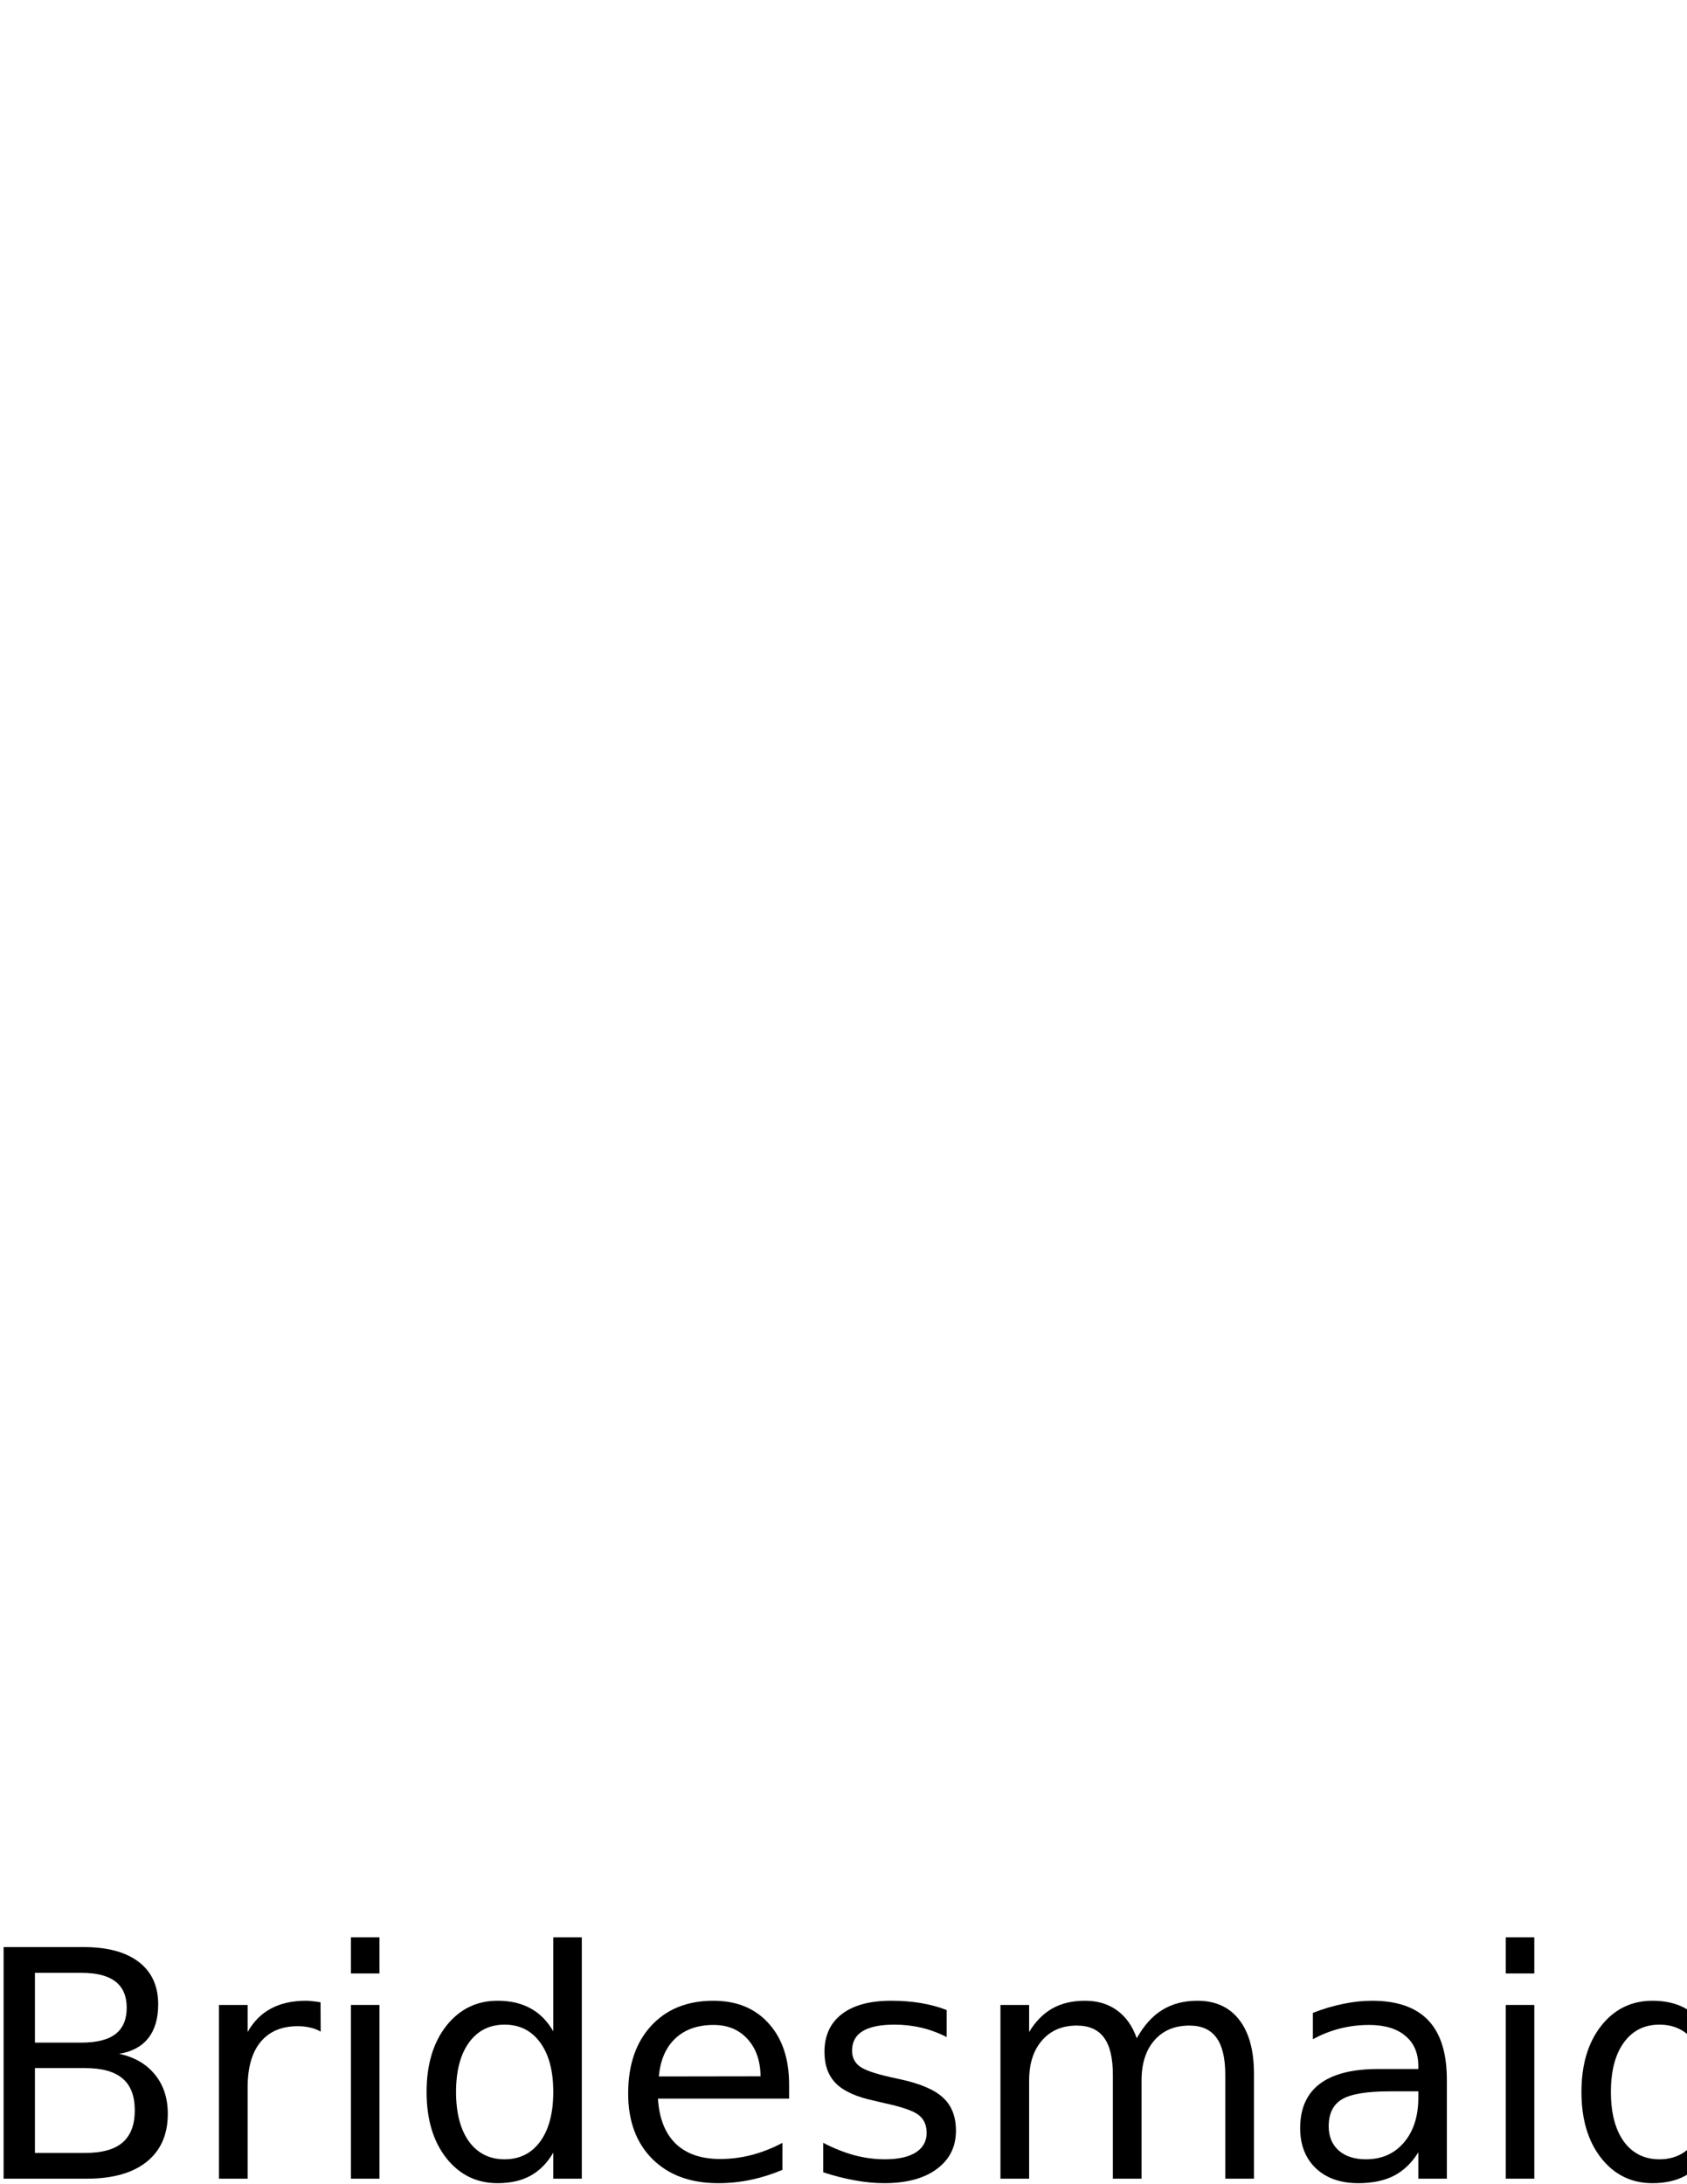 <?xml version="1.0" encoding="UTF-8" standalone="no"?>
<!-- Created with Inkscape (http://www.inkscape.org/) -->

<svg
   xmlns:dc="http://purl.org/dc/elements/1.1/"
   xmlns:cc="http://creativecommons.org/ns#"
   xmlns:rdf="http://www.w3.org/1999/02/22-rdf-syntax-ns#"
   xmlns:svg="http://www.w3.org/2000/svg"
   xmlns="http://www.w3.org/2000/svg"
   xmlns:sodipodi="http://sodipodi.sourceforge.net/DTD/sodipodi-0.dtd"
   xmlns:inkscape="http://www.inkscape.org/namespaces/inkscape"
   width="765"
   height="990"
   id="svg3912"
   version="1.1"
   inkscape:version="0.48.5 r10040"
   sodipodi:docname="drawing-1.svg">
  <defs
     id="defs3914" />
  <sodipodi:namedview
     id="base"
     pagecolor="#ffffff"
     bordercolor="#666666"
     borderopacity="1.0"
     inkscape:pageopacity="0.0"
     inkscape:pageshadow="2"
     inkscape:zoom="2.8"
     inkscape:cx="61.048147"
     inkscape:cy="34.238997"
     inkscape:document-units="px"
     inkscape:current-layer="layer1"
     showgrid="false"
     units="mm"
     inkscape:window-width="1436"
     inkscape:window-height="856"
     inkscape:window-x="4"
     inkscape:window-y="0"
     inkscape:window-maximized="1" />
  <g
     inkscape:label="Layer 1"
     inkscape:groupmode="layer"
     id="layer1"
     transform="translate(0,-62.362)">
    <path
       inkscape:connector-curvature="0"
       id="path3925"
       style="font-size:144px;font-style:normal;font-weight:normal;line-height:125%;letter-spacing:0px;word-spacing:0px;fill:#000000;fill-opacity:1;stroke:none;font-family:sans-serif"
       d="m 15.836,999.729 0,38.461 22.781,0 c 7.641,0 13.289,-1.57 16.945,-4.711 3.703,-3.188 5.555,-8.039 5.555,-14.555 -7.4e-5,-6.562 -1.852,-11.391 -5.555,-14.484 -3.656,-3.141 -9.305,-4.711 -16.945,-4.711 l -22.781,0 m 0,-43.172 0,31.641 21.023,0 c 6.937,6e-5 12.094,-1.289 15.469,-3.867 3.422,-2.625 5.133,-6.609 5.133,-11.953 -7e-5,-5.297 -1.711,-9.258 -5.133,-11.883 -3.375,-2.625 -8.531,-3.937 -15.469,-3.938 l -21.023,0 m -14.203,-11.672 36.281,0 c 10.828,1.1e-4 19.172,2.25 25.031,6.75 5.859,4.5 8.789,10.899 8.789,19.195 -8.4e-5,6.422 -1.5,11.531 -4.5,15.328 -3,3.797 -7.406,6.164 -13.219,7.102 6.984,1.5 12.398,4.641 16.242,9.422 3.891,4.734 5.836,10.664 5.836,17.789 -8.8e-5,9.375 -3.188,16.617 -9.562,21.727 -6.375,5.109 -15.445,7.664 -27.211,7.664 l -37.687,0 0,-104.977" />
    <path
       inkscape:connector-curvature="0"
       id="path3927"
       style="font-size:144px;font-style:normal;font-weight:normal;line-height:125%;letter-spacing:0px;word-spacing:0px;fill:#000000;fill-opacity:1;stroke:none;font-family:sans-serif"
       d="m 145.422,983.206 c -1.453,-0.844 -3.047,-1.453 -4.781,-1.828 -1.688,-0.422 -3.563,-0.633 -5.625,-0.633 -7.313,7e-5 -12.938,2.391 -16.875,7.172 -3.891,4.734 -5.836,11.555 -5.836,20.461 l 0,41.484 -13.008,0 0,-78.75 13.008,0 0,12.234 c 2.719,-4.781 6.258,-8.32 10.617,-10.617 4.359,-2.344 9.656,-3.516 15.891,-3.516 0.891,8e-5 1.875,0.07 2.953,0.211 1.078,0.094 2.273,0.258 3.586,0.492 l 0.07,13.289" />
    <path
       inkscape:connector-curvature="0"
       id="path3929"
       style="font-size:144px;font-style:normal;font-weight:normal;line-height:125%;letter-spacing:0px;word-spacing:0px;fill:#000000;fill-opacity:1;stroke:none;font-family:sans-serif"
       d="m 159.133,971.112 12.938,0 0,78.75 -12.938,0 0,-78.75 m 0,-30.656 12.938,0 0,16.383 -12.938,0 0,-16.383" />
    <path
       inkscape:connector-curvature="0"
       id="path3931"
       style="font-size:144px;font-style:normal;font-weight:normal;line-height:125%;letter-spacing:0px;word-spacing:0px;fill:#000000;fill-opacity:1;stroke:none;font-family:sans-serif"
       d="m 250.891,983.065 0,-42.609 12.938,0 0,109.406 -12.938,0 0,-11.812 c -2.719,4.688 -6.164,8.18 -10.336,10.476 -4.125,2.25 -9.094,3.375 -14.906,3.375 -9.516,0 -17.273,-3.797 -23.273,-11.391 -5.953,-7.594 -8.93,-17.578 -8.93,-29.953 0,-12.375 2.977,-22.359 8.93,-29.953 6,-7.594 13.758,-11.391 23.273,-11.391 5.812,8e-5 10.781,1.149 14.906,3.445 4.172,2.25 7.617,5.719 10.336,10.406 m -44.086,27.492 c -2e-5,9.516 1.945,16.992 5.836,22.43 3.937,5.391 9.328,8.086 16.172,8.086 6.844,0 12.234,-2.695 16.172,-8.086 3.937,-5.438 5.906,-12.914 5.906,-22.43 -7e-5,-9.516 -1.969,-16.969 -5.906,-22.359 -3.938,-5.437 -9.328,-8.156 -16.172,-8.156 -6.844,7e-5 -12.234,2.719 -16.172,8.156 -3.891,5.391 -5.836,12.844 -5.836,22.359" />
    <path
       inkscape:connector-curvature="0"
       id="path3933"
       style="font-size:144px;font-style:normal;font-weight:normal;line-height:125%;letter-spacing:0px;word-spacing:0px;fill:#000000;fill-opacity:1;stroke:none;font-family:sans-serif"
       d="m 357.836,1007.253 0,6.328 -59.484,0 c 0.562,8.906 3.234,15.703 8.016,20.391 4.828,4.641 11.531,6.961 20.109,6.961 4.969,0 9.773,-0.609 14.414,-1.828 4.687,-1.219 9.328,-3.047 13.922,-5.484 l 0,12.234 c -4.641,1.969 -9.399,3.469 -14.273,4.5 -4.875,1.031 -9.82,1.547 -14.836,1.547 -12.563,0 -22.523,-3.656 -29.883,-10.969 -7.313,-7.312 -10.969,-17.203 -10.969,-29.672 0,-12.891 3.469,-23.109 10.406,-30.656 6.984,-7.594 16.383,-11.391 28.195,-11.391 10.594,8e-5 18.961,3.422 25.102,10.266 6.187,6.797 9.281,16.055 9.281,27.773 m -12.938,-3.797 c -0.094,-7.078 -2.086,-12.726 -5.977,-16.945 -3.844,-4.219 -8.953,-6.328 -15.328,-6.328 -7.219,7e-5 -13.008,2.039 -17.367,6.117 -4.313,4.078 -6.797,9.82 -7.453,17.227 l 46.125,-0.07" />
    <path
       inkscape:connector-curvature="0"
       id="path3935"
       style="font-size:144px;font-style:normal;font-weight:normal;line-height:125%;letter-spacing:0px;word-spacing:0px;fill:#000000;fill-opacity:1;stroke:none;font-family:sans-serif"
       d="m 429.273,973.432 0,12.234 c -3.656,-1.875 -7.453,-3.281 -11.391,-4.219 -3.938,-0.937 -8.016,-1.406 -12.234,-1.406 -6.422,7e-5 -11.25,0.984 -14.484,2.953 -3.188,1.969 -4.781,4.922 -4.781,8.859 -2e-5,3 1.148,5.367 3.445,7.101 2.297,1.688 6.914,3.305 13.852,4.852 l 4.43,0.984 c 9.187,1.969 15.703,4.758 19.547,8.367 3.891,3.562 5.836,8.555 5.836,14.976 -7e-5,7.312 -2.906,13.102 -8.719,17.367 -5.766,4.266 -13.711,6.398 -23.836,6.398 -4.219,0 -8.625,-0.422 -13.219,-1.266 -4.547,-0.797 -9.352,-2.016 -14.414,-3.656 l 0,-13.359 c 4.781,2.484 9.492,4.359 14.133,5.625 4.641,1.219 9.234,1.828 13.781,1.828 6.094,0 10.781,-1.031 14.062,-3.094 3.281,-2.109 4.922,-5.062 4.922,-8.859 -6e-5,-3.516 -1.195,-6.211 -3.586,-8.086 -2.344,-1.875 -7.523,-3.68 -15.539,-5.414 l -4.5,-1.055 c -8.016,-1.688 -13.805,-4.266 -17.367,-7.734 -3.563,-3.515 -5.344,-8.32 -5.344,-14.414 -10e-6,-7.406 2.625,-13.125 7.875,-17.156 5.25,-4.031 12.703,-6.047 22.359,-6.047 4.781,8e-5 9.281,0.352 13.5,1.055 4.219,0.703 8.109,1.758 11.672,3.164" />
    <path
       inkscape:connector-curvature="0"
       id="path3937"
       style="font-size:144px;font-style:normal;font-weight:normal;line-height:125%;letter-spacing:0px;word-spacing:0px;fill:#000000;fill-opacity:1;stroke:none;font-family:sans-serif"
       d="m 515.477,986.229 c 3.234,-5.812 7.101,-10.101 11.602,-12.867 4.5,-2.766 9.797,-4.148 15.891,-4.148 8.203,8e-5 14.531,2.883 18.984,8.648 4.453,5.719 6.68,13.875 6.68,24.469 l 0,47.531 -13.008,0 0,-47.109 c -1.1e-4,-7.547 -1.336,-13.148 -4.008,-16.805 -2.672,-3.656 -6.75,-5.484 -12.234,-5.484 -6.703,7e-5 -12,2.227 -15.891,6.68 -3.891,4.453 -5.836,10.523 -5.836,18.211 l 0,44.508 -13.008,0 0,-47.109 c -7e-5,-7.594 -1.336,-13.195 -4.008,-16.805 -2.672,-3.656 -6.797,-5.484 -12.375,-5.484 -6.609,7e-5 -11.859,2.25 -15.75,6.75 -3.891,4.453 -5.836,10.5 -5.836,18.141 l 0,44.508 -13.008,0 0,-78.75 13.008,0 0,12.234 c 2.953,-4.828 6.492,-8.391 10.617,-10.688 4.125,-2.297 9.023,-3.445 14.695,-3.445 5.719,8e-5 10.57,1.453 14.555,4.359 4.031,2.906 7.008,7.125 8.93,12.656" />
    <path
       inkscape:connector-curvature="0"
       id="path3939"
       style="font-size:144px;font-style:normal;font-weight:normal;line-height:125%;letter-spacing:0px;word-spacing:0px;fill:#000000;fill-opacity:1;stroke:none;font-family:sans-serif"
       d="m 630.297,1010.276 c -10.453,1e-4 -17.695,1.195 -21.727,3.586 -4.031,2.391 -6.047,6.469 -6.047,12.234 -2e-5,4.594 1.5,8.25 4.5,10.969 3.047,2.672 7.172,4.008 12.375,4.008 7.172,0 12.914,-2.531 17.227,-7.594 4.359,-5.109 6.539,-11.883 6.539,-20.32 l 0,-2.883 -12.867,0 m 25.805,-5.344 0,44.93 -12.938,0 0,-11.953 c -2.953,4.781 -6.633,8.32 -11.039,10.617 -4.406,2.25 -9.797,3.375 -16.172,3.375 -8.063,0 -14.484,-2.25 -19.266,-6.75 -4.734,-4.547 -7.102,-10.617 -7.102,-18.211 -1e-5,-8.859 2.953,-15.539 8.859,-20.039 5.953,-4.5 14.812,-6.75 26.578,-6.75 l 18.141,0 0,-1.266 c -6e-5,-5.953 -1.969,-10.547 -5.906,-13.781 -3.891,-3.281 -9.375,-4.922 -16.453,-4.922 -4.5,7e-5 -8.883,0.539 -13.148,1.617 -4.266,1.078 -8.367,2.695 -12.305,4.852 l 0,-11.953 c 4.734,-1.828 9.328,-3.187 13.781,-4.078 4.453,-0.937 8.789,-1.406 13.008,-1.406 11.391,8e-5 19.898,2.953 25.523,8.859 5.625,5.906 8.437,14.859 8.438,26.859" />
    <path
       inkscape:connector-curvature="0"
       id="path3941"
       style="font-size:144px;font-style:normal;font-weight:normal;line-height:125%;letter-spacing:0px;word-spacing:0px;fill:#000000;fill-opacity:1;stroke:none;font-family:sans-serif"
       d="m 682.82,971.112 12.938,0 0,78.75 -12.938,0 0,-78.75 m 0,-30.656 12.938,0 0,16.383 -12.938,0 0,-16.383" />
    <path
       inkscape:connector-curvature="0"
       id="path3943"
       style="font-size:144px;font-style:normal;font-weight:normal;line-height:125%;letter-spacing:0px;word-spacing:0px;fill:#000000;fill-opacity:1;stroke:none;font-family:sans-serif"
       d="m 774.578,983.065 0,-42.609 12.938,0 0,109.406 -12.938,0 0,-11.812 c -2.719,4.688 -6.164,8.18 -10.336,10.476 -4.125,2.25 -9.094,3.375 -14.906,3.375 -9.516,0 -17.273,-3.797 -23.273,-11.391 -5.953,-7.594 -8.93,-17.578 -8.93,-29.953 0,-12.375 2.977,-22.359 8.93,-29.953 6,-7.594 13.758,-11.391 23.273,-11.391 5.812,8e-5 10.781,1.149 14.906,3.445 4.172,2.25 7.617,5.719 10.336,10.406 m -44.086,27.492 c -2e-5,9.516 1.945,16.992 5.836,22.43 3.937,5.391 9.328,8.086 16.172,8.086 6.844,0 12.234,-2.695 16.172,-8.086 3.937,-5.438 5.906,-12.914 5.906,-22.43 -7e-5,-9.516 -1.969,-16.969 -5.906,-22.359 -3.938,-5.437 -9.328,-8.156 -16.172,-8.156 -6.844,7e-5 -12.234,2.719 -16.172,8.156 -3.891,5.391 -5.836,12.844 -5.836,22.359" />
  </g>
</svg>
